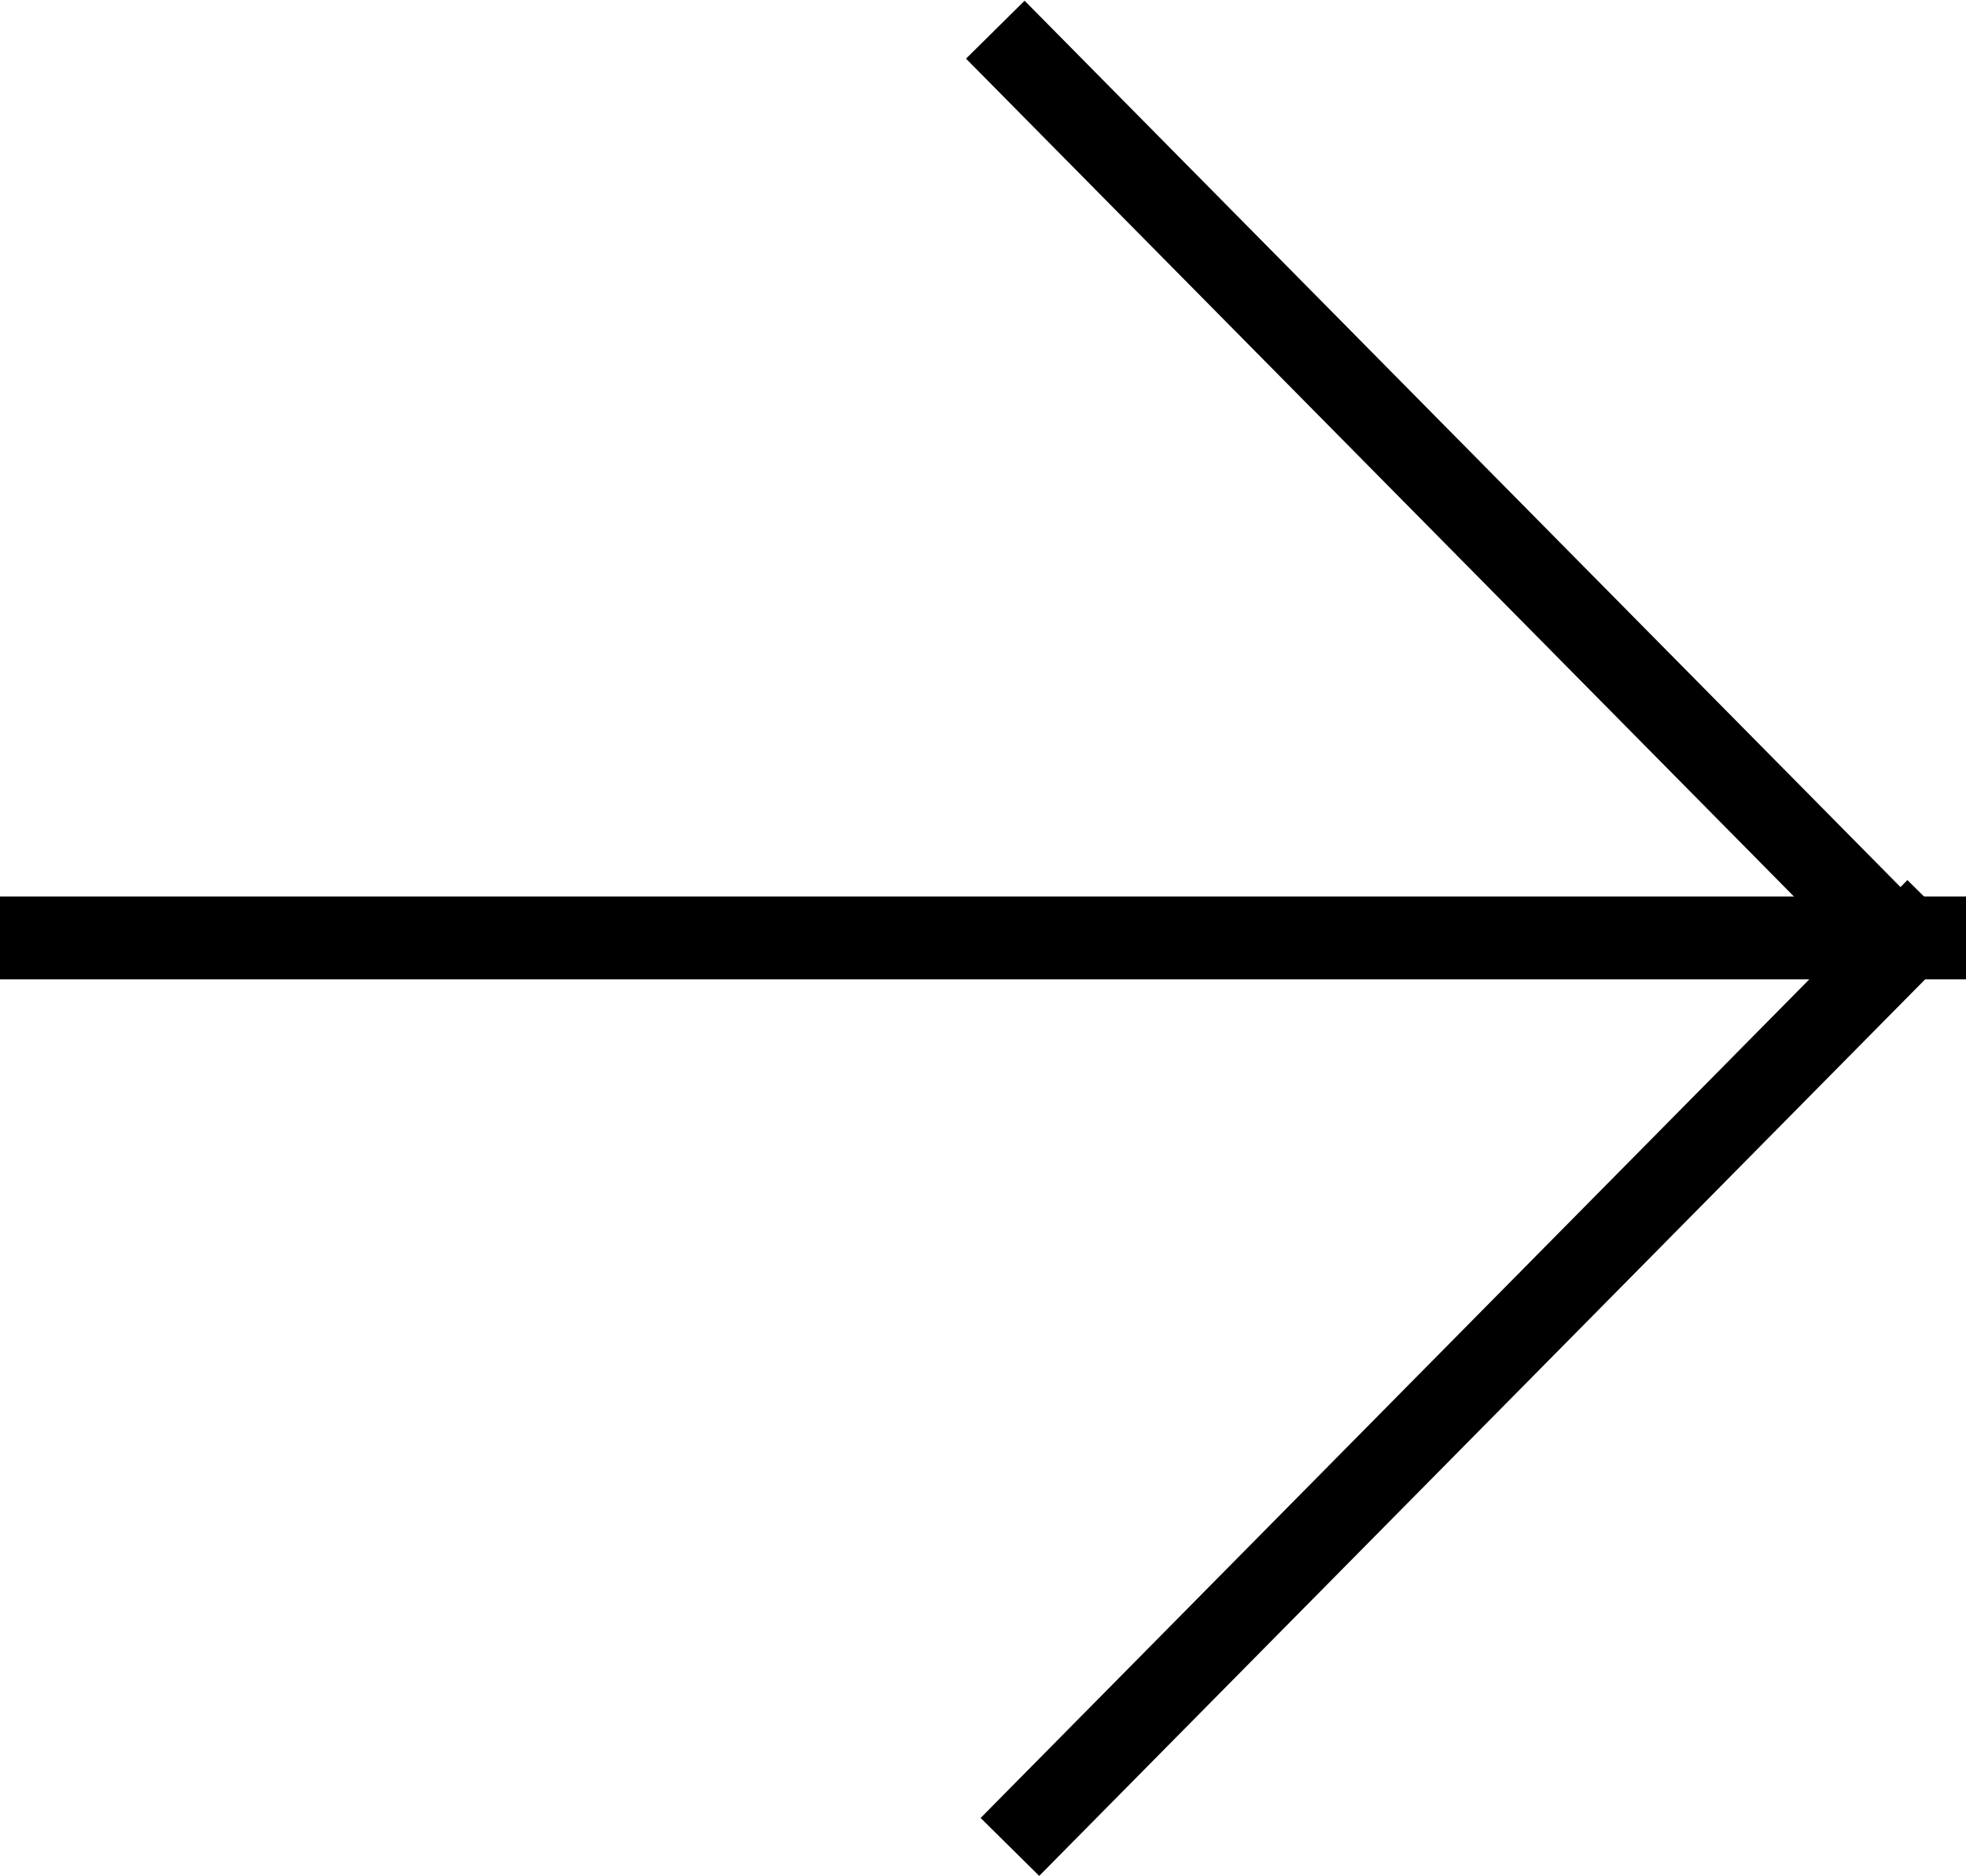 <svg width="42.623" height="40.661" viewBox="0 0 42.623 40.661" fill="none" xmlns="http://www.w3.org/2000/svg" xmlns:xlink="http://www.w3.org/1999/xlink">
	<desc>
			Created with Pixso.
	</desc>
	<rect id="矩形 6" x="42.623" y="20.331" width="28.583" height="1.786" transform="rotate(134.665 42.623 20.331)" fill="#000000"/>
	<rect id="矩形 6" x="41.036" y="21.6" width="28.583" height="1.786" transform="rotate(-134.665 41.036 21.6)" fill="#000000"/>
	<rect id="矩形 6" x="42.623" y="21.228" width="42.623" height="1.797" transform="rotate(180 42.623 21.228)" fill="#000000"/>
	<defs/>
</svg>

